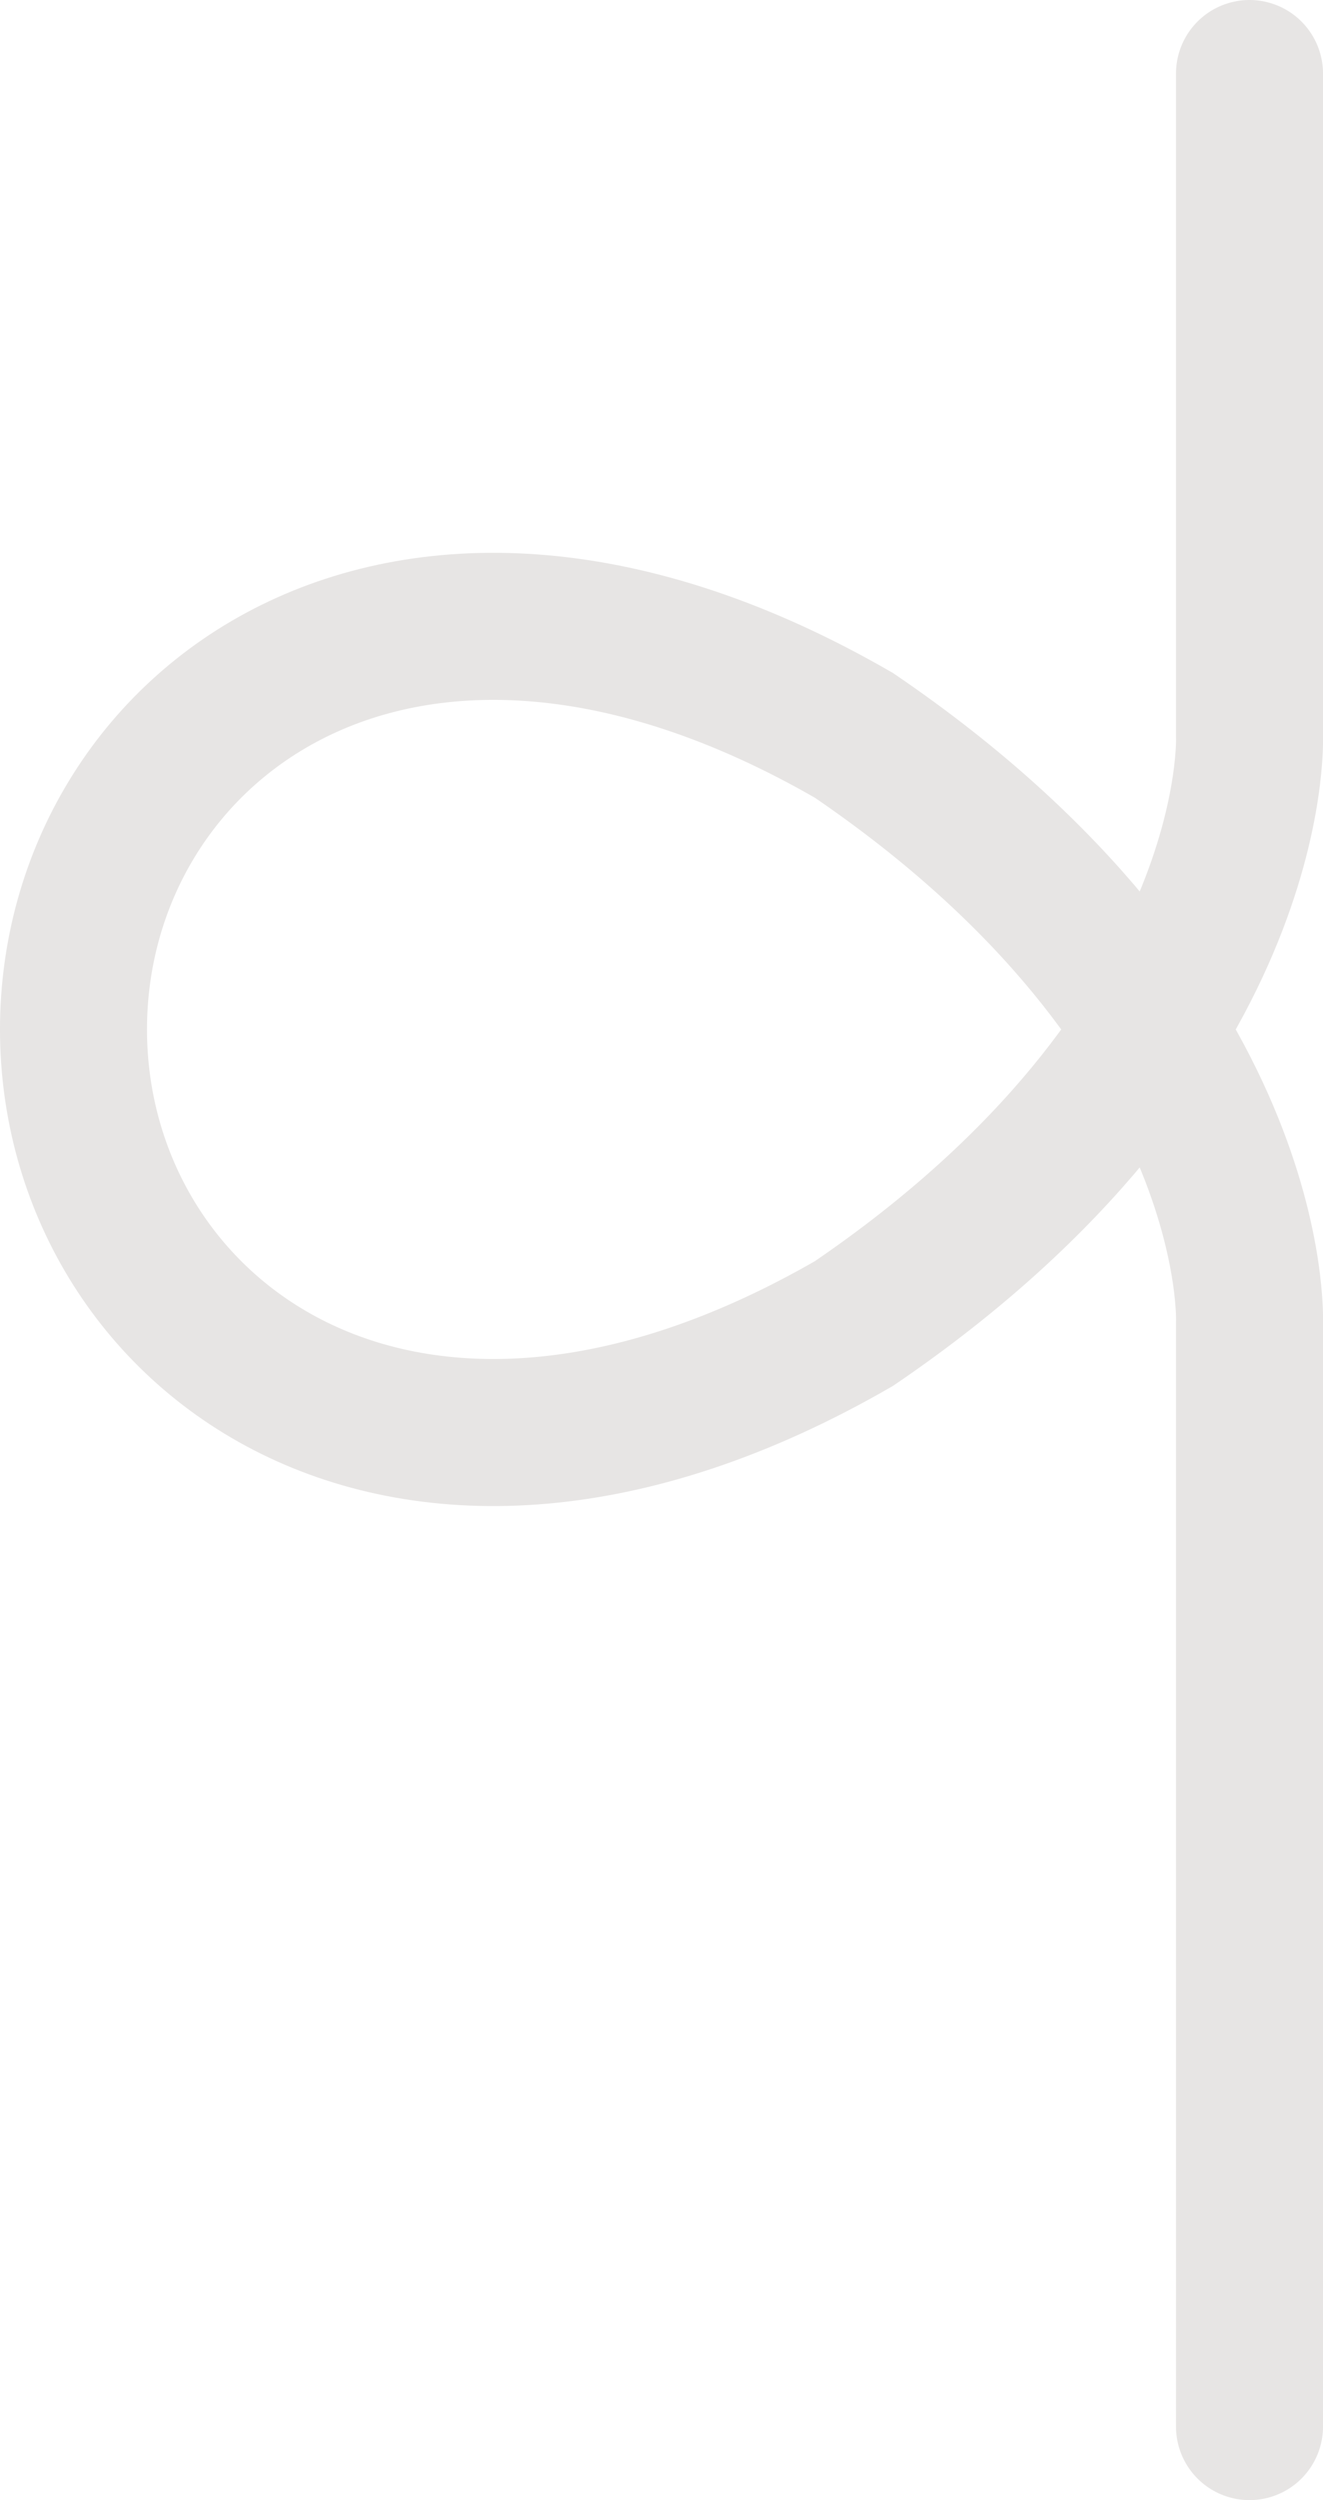 <svg xmlns="http://www.w3.org/2000/svg" width="18" height="34" fill="none" viewBox="0 0 18 34"><path stroke="#e7e5e4" stroke-linecap="round" stroke-width="2" d="M17 1V10C17 10 17.196 14.204 11.617 18C5.46 21.552 1 18.119 1 14C1 9.881 5.46 6.447 11.617 10C17.196 13.796 17 18 17 18V33"/></svg>
